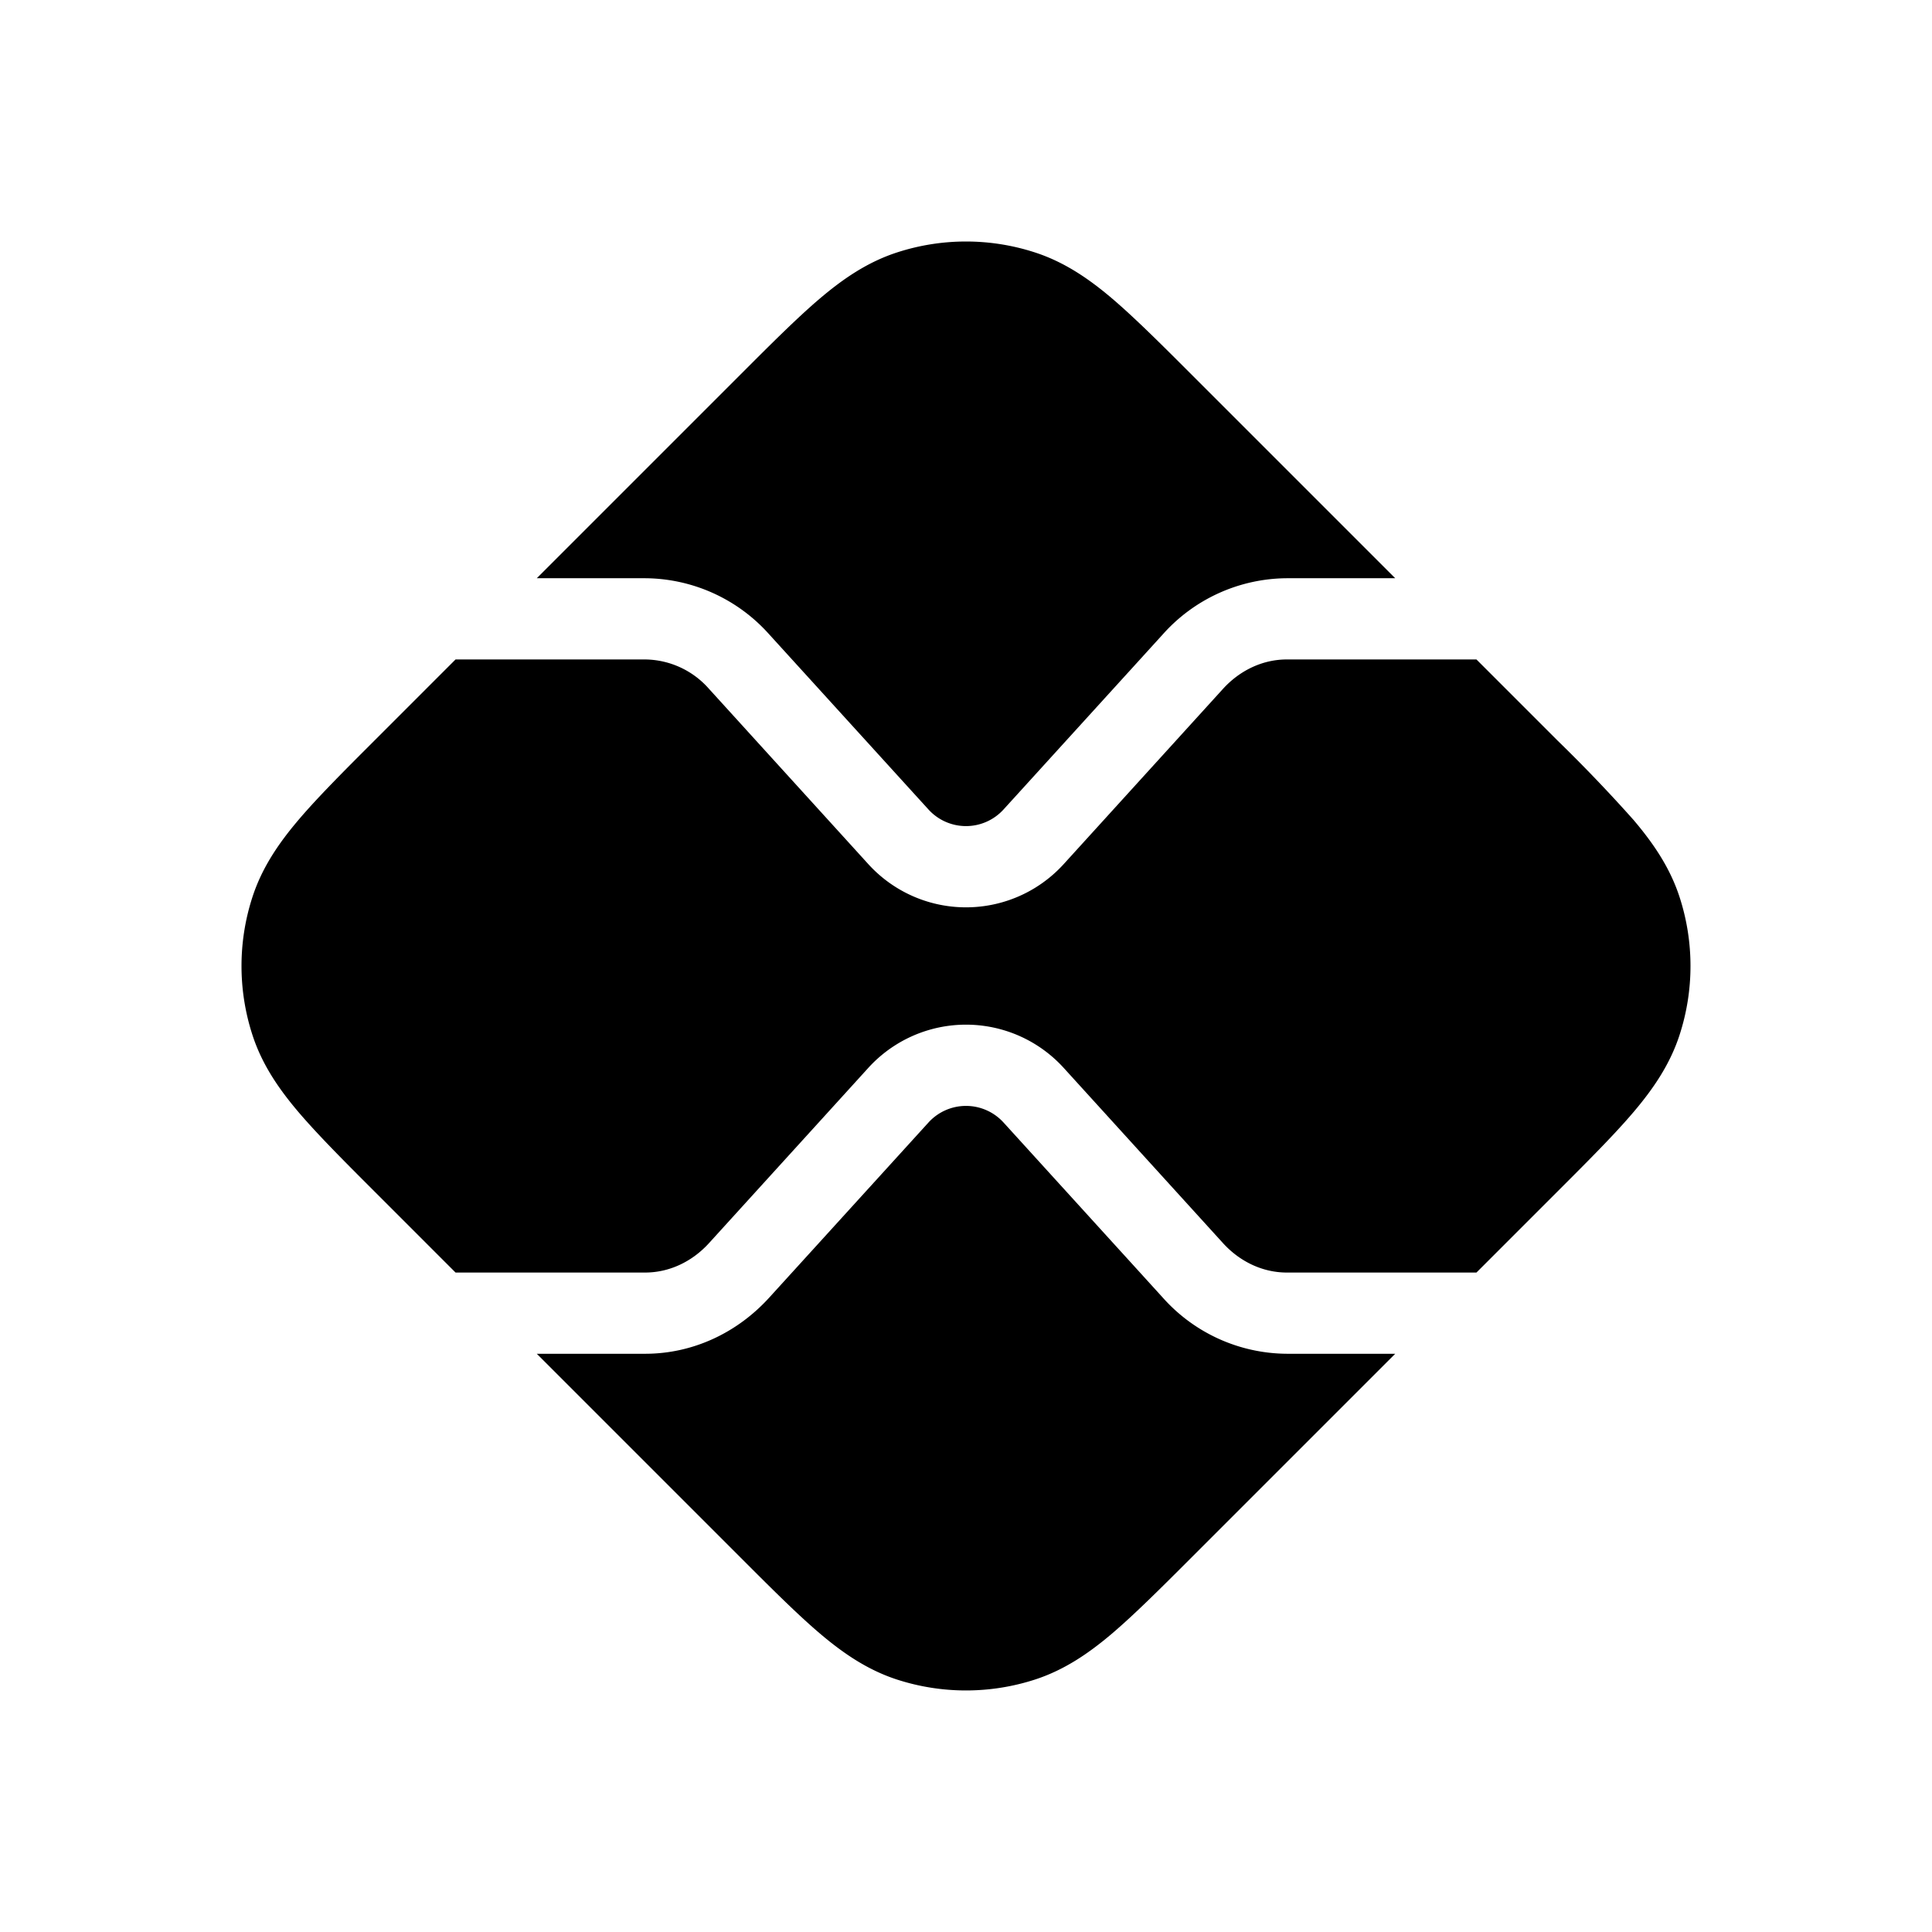 <svg xmlns="http://www.w3.org/2000/svg" width="3em" height="3em" viewBox="0 0 24 24"><path fill="currentColor" d="M11.143 3.136a2.77 2.77 0 0 1 1.714 0c.363.118.666.324.959.573c.28.239.599.557.98.938l2.536 2.536h-1.347a2.08 2.08 0 0 0-1.54.697l-1.979 2.176a.63.63 0 0 1-.932 0L9.555 7.88a2.08 2.08 0 0 0-1.54-.697H6.668l2.536-2.536c.381-.381.7-.7.98-.938c.293-.249.596-.455.959-.573"/><path fill="currentColor" d="M5.659 8.192L4.647 9.204c-.381.381-.7.7-.938.98c-.249.293-.455.596-.573.959a2.77 2.77 0 0 0 0 1.714c.118.364.324.666.573.959c.239.28.557.599.938.98l1.012 1.012h2.356c.287 0 .574-.125.794-.367l1.978-2.176a1.64 1.64 0 0 1 2.426 0l1.978 2.176c.22.242.507.367.794.367h2.356l1.012-1.012c.381-.381.7-.7.938-.98c.249-.293.455-.596.573-.959a2.77 2.77 0 0 0 0-1.714c-.118-.363-.324-.666-.573-.959a19 19 0 0 0-.938-.98l-1.012-1.012h-2.356c-.287 0-.574.125-.794.367l-1.978 2.176a1.64 1.64 0 0 1-2.426 0L8.809 8.559a1.07 1.07 0 0 0-.794-.367z"/><path fill="currentColor" d="M17.332 16.817h-1.347a2.08 2.08 0 0 1-1.54-.697l-1.979-2.176a.63.63 0 0 0-.932 0L9.555 16.12c-.4.44-.952.697-1.54.697H6.668l2.536 2.536c.381.381.7.7.98.938c.293.249.596.455.959.573a2.78 2.78 0 0 0 1.714 0c.363-.118.666-.324.959-.573c.28-.239.599-.557.98-.938z"/></svg>